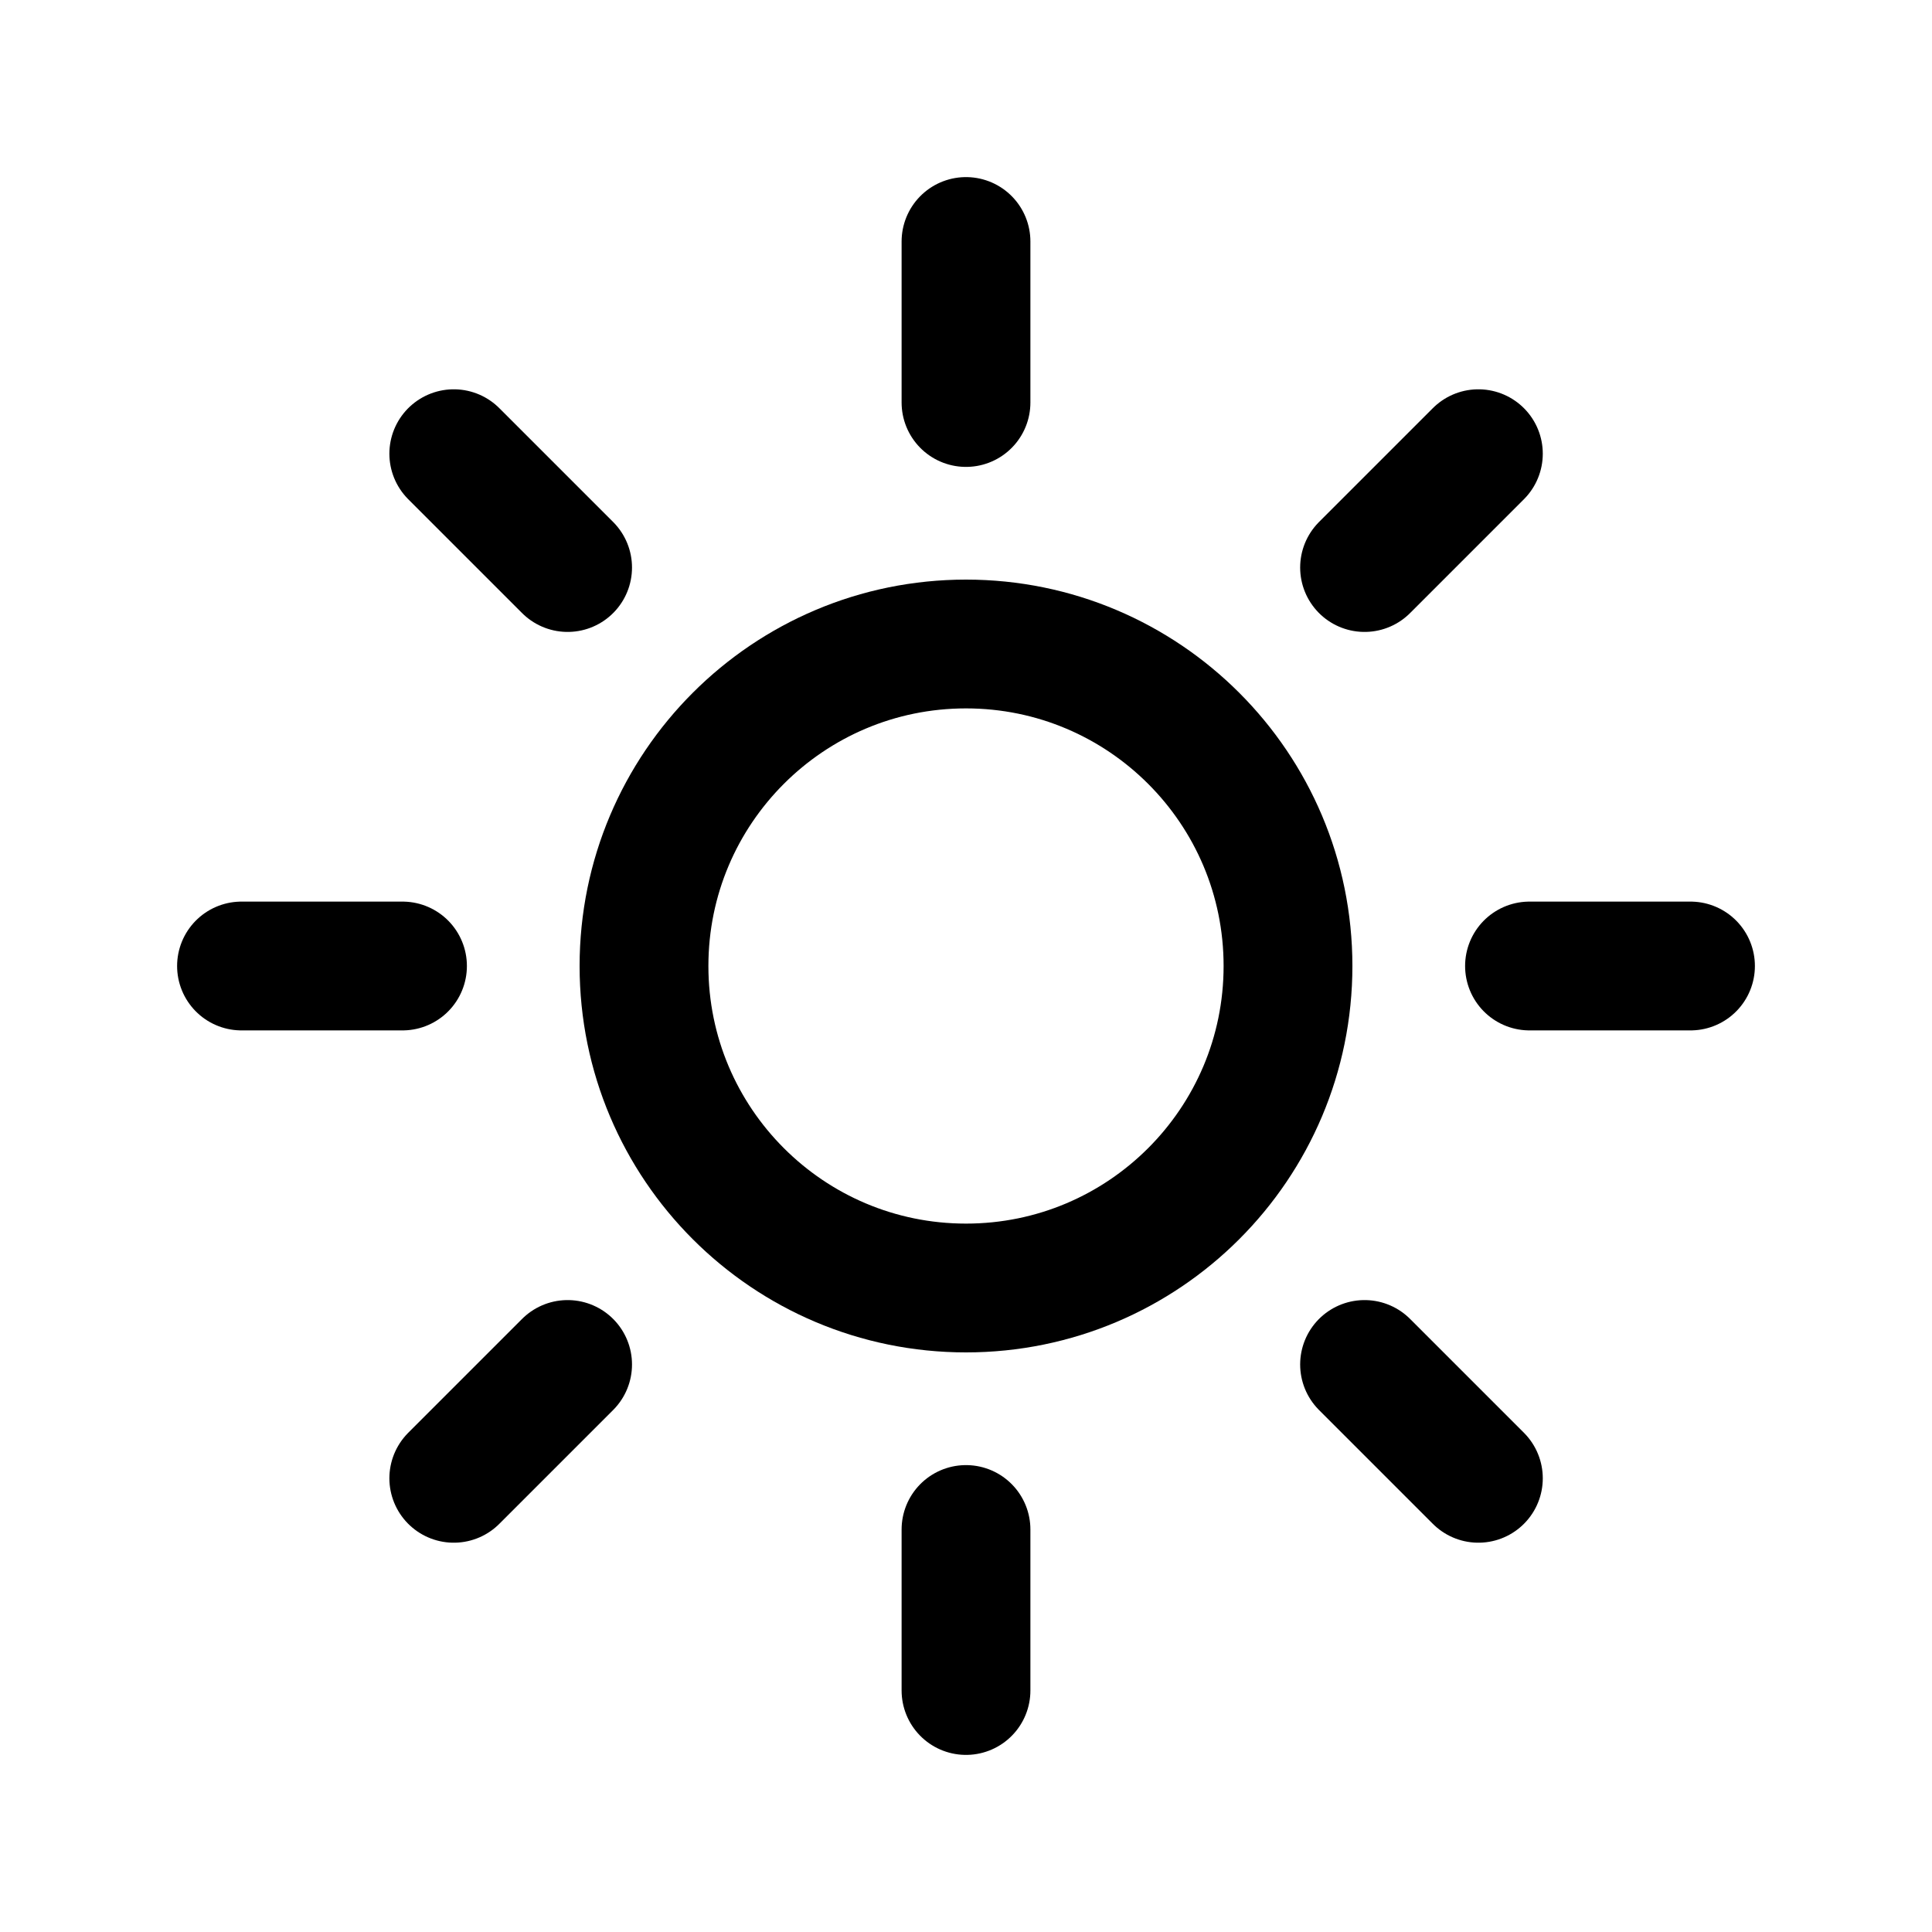 <svg width="24px" height="24px" viewBox="0 0 24 24" fill="none" xmlns="http://www.w3.org/2000/svg">
<path d="M16 12C16 14.209 14.209 16 12 16C9.791 16 8 14.209 8 12C8 9.791 9.791 8 12 8C14.209 8 16 9.791 16 12Z" stroke="currentColor" stroke-width="1.6" class="my-path"/>
<path d="M12 3V5" stroke="currentColor" stroke-width="1.6" stroke-linecap="round" class="my-path"/>
<path d="M12 19V21" stroke="currentColor" stroke-width="1.6" stroke-linecap="round" class="my-path"/>
<path d="M18.365 5.636L16.951 7.05" stroke="currentColor" stroke-width="1.6" stroke-linecap="round" class="my-path"/>
<path d="M7.051 16.95L5.637 18.364" stroke="currentColor" stroke-width="1.6" stroke-linecap="round" class="my-path"/>
<path d="M18.365 18.364L16.951 16.95" stroke="currentColor" stroke-width="1.6" stroke-linecap="round" class="my-path"/>
<path d="M7.051 7.05L5.637 5.636" stroke="currentColor" stroke-width="1.6" stroke-linecap="round" class="my-path"/>
<path d="M21 12L19 12" stroke="currentColor" stroke-width="1.6" stroke-linecap="round" class="my-path"/>
<path d="M5 12L3 12" stroke="currentColor" stroke-width="1.6" stroke-linecap="round" class="my-path"/>
</svg>
